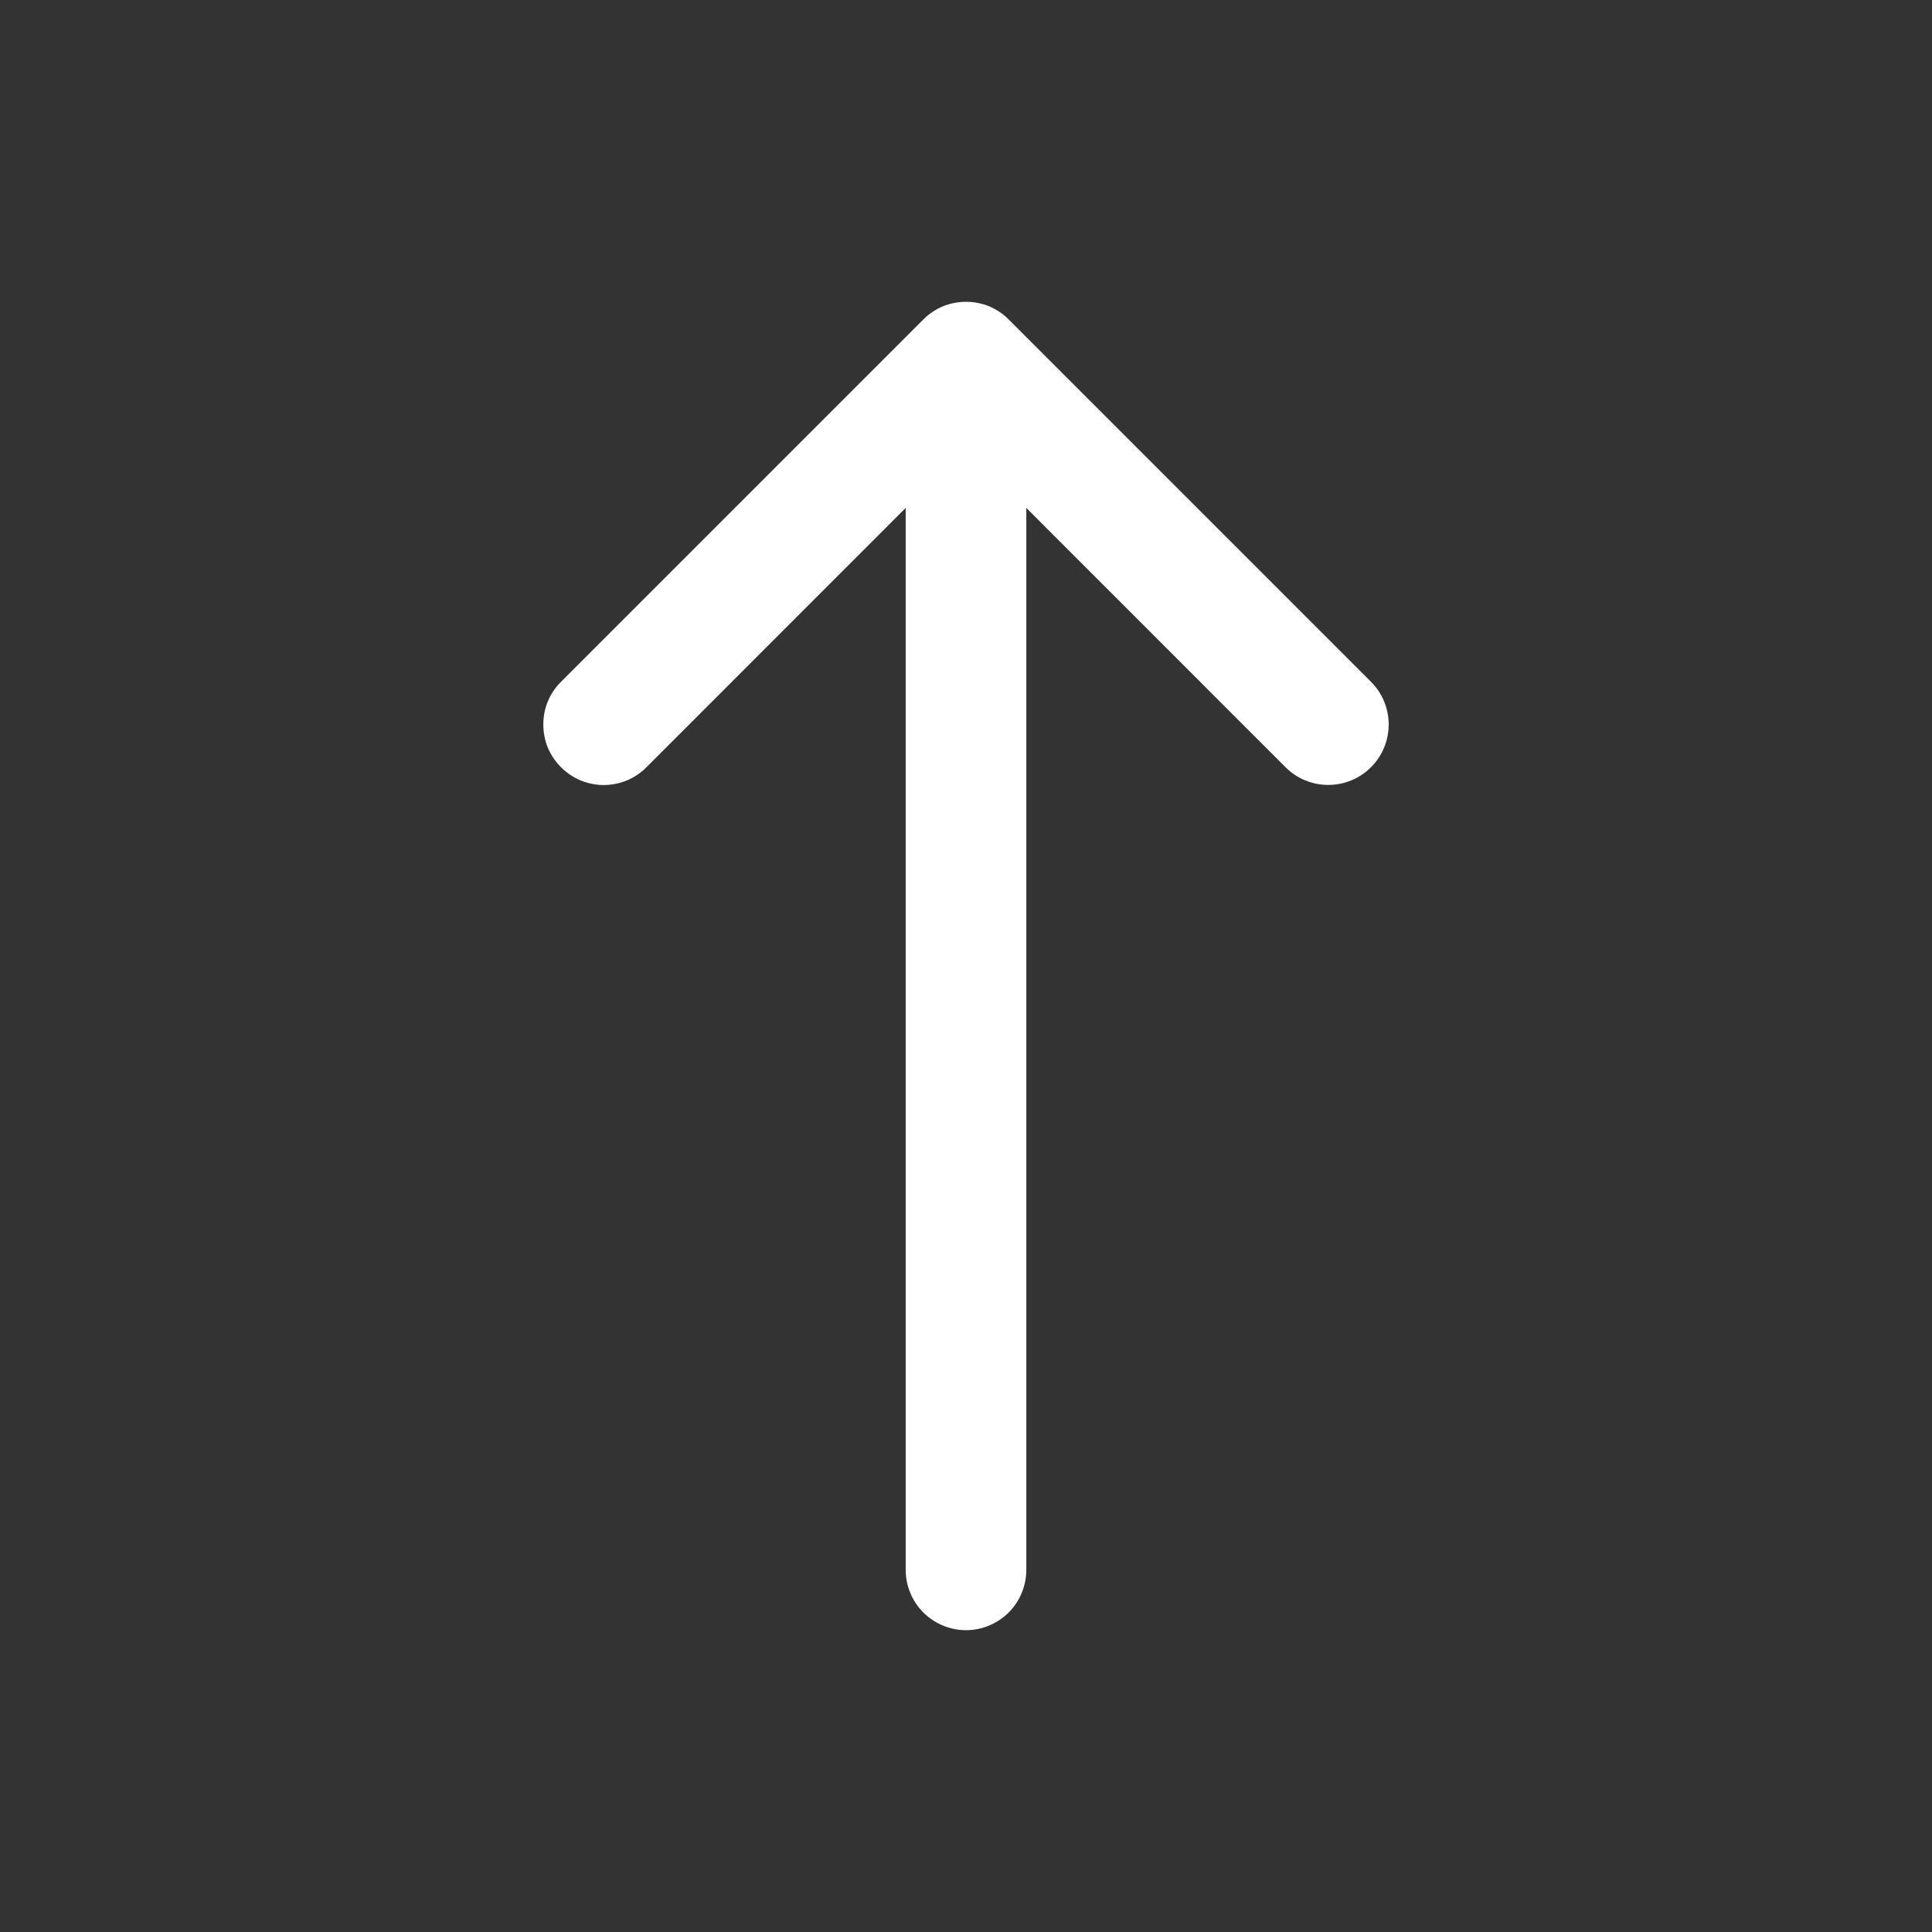 <svg fill="none" height="18" viewBox="0 0 18 18" width="18" xmlns="http://www.w3.org/2000/svg">
    <rect x="0" y="0" width="18" height="18" fill="#333333" stroke="none"/>
    <path clip-rule="evenodd"
        d="M5.227 7.148C5.279 7.201 5.341 7.242 5.409 7.271C5.478 7.299 5.551 7.314 5.625 7.314C5.699 7.314 5.772 7.299 5.841 7.271C5.909 7.242 5.971 7.201 6.023 7.148L9 4.17L11.977 7.148C12.082 7.254 12.226 7.313 12.375 7.313C12.524 7.313 12.668 7.254 12.773 7.148C12.879 7.043 12.938 6.899 12.938 6.75C12.938 6.601 12.879 6.457 12.773 6.352L9.398 2.977C9.346 2.924 9.284 2.883 9.216 2.854C9.147 2.826 9.074 2.812 9 2.812C8.926 2.812 8.853 2.826 8.784 2.854C8.716 2.883 8.654 2.924 8.602 2.977L5.227 6.352C5.174 6.404 5.133 6.466 5.104 6.534C5.076 6.603 5.062 6.676 5.062 6.75C5.062 6.824 5.076 6.897 5.104 6.966C5.133 7.034 5.174 7.096 5.227 7.148Z"
        fill="white" fill-rule="evenodd" />
    <path clip-rule="evenodd"
        d="M9 15.188C9.149 15.188 9.292 15.128 9.398 15.023C9.503 14.917 9.562 14.774 9.562 14.625V4.5C9.562 4.351 9.503 4.208 9.398 4.102C9.292 3.997 9.149 3.938 9 3.938C8.851 3.938 8.708 3.997 8.602 4.102C8.497 4.208 8.438 4.351 8.438 4.5V14.625C8.438 14.774 8.497 14.917 8.602 15.023C8.708 15.128 8.851 15.188 9 15.188Z"
        fill="white" fill-rule="evenodd" />
</svg>
